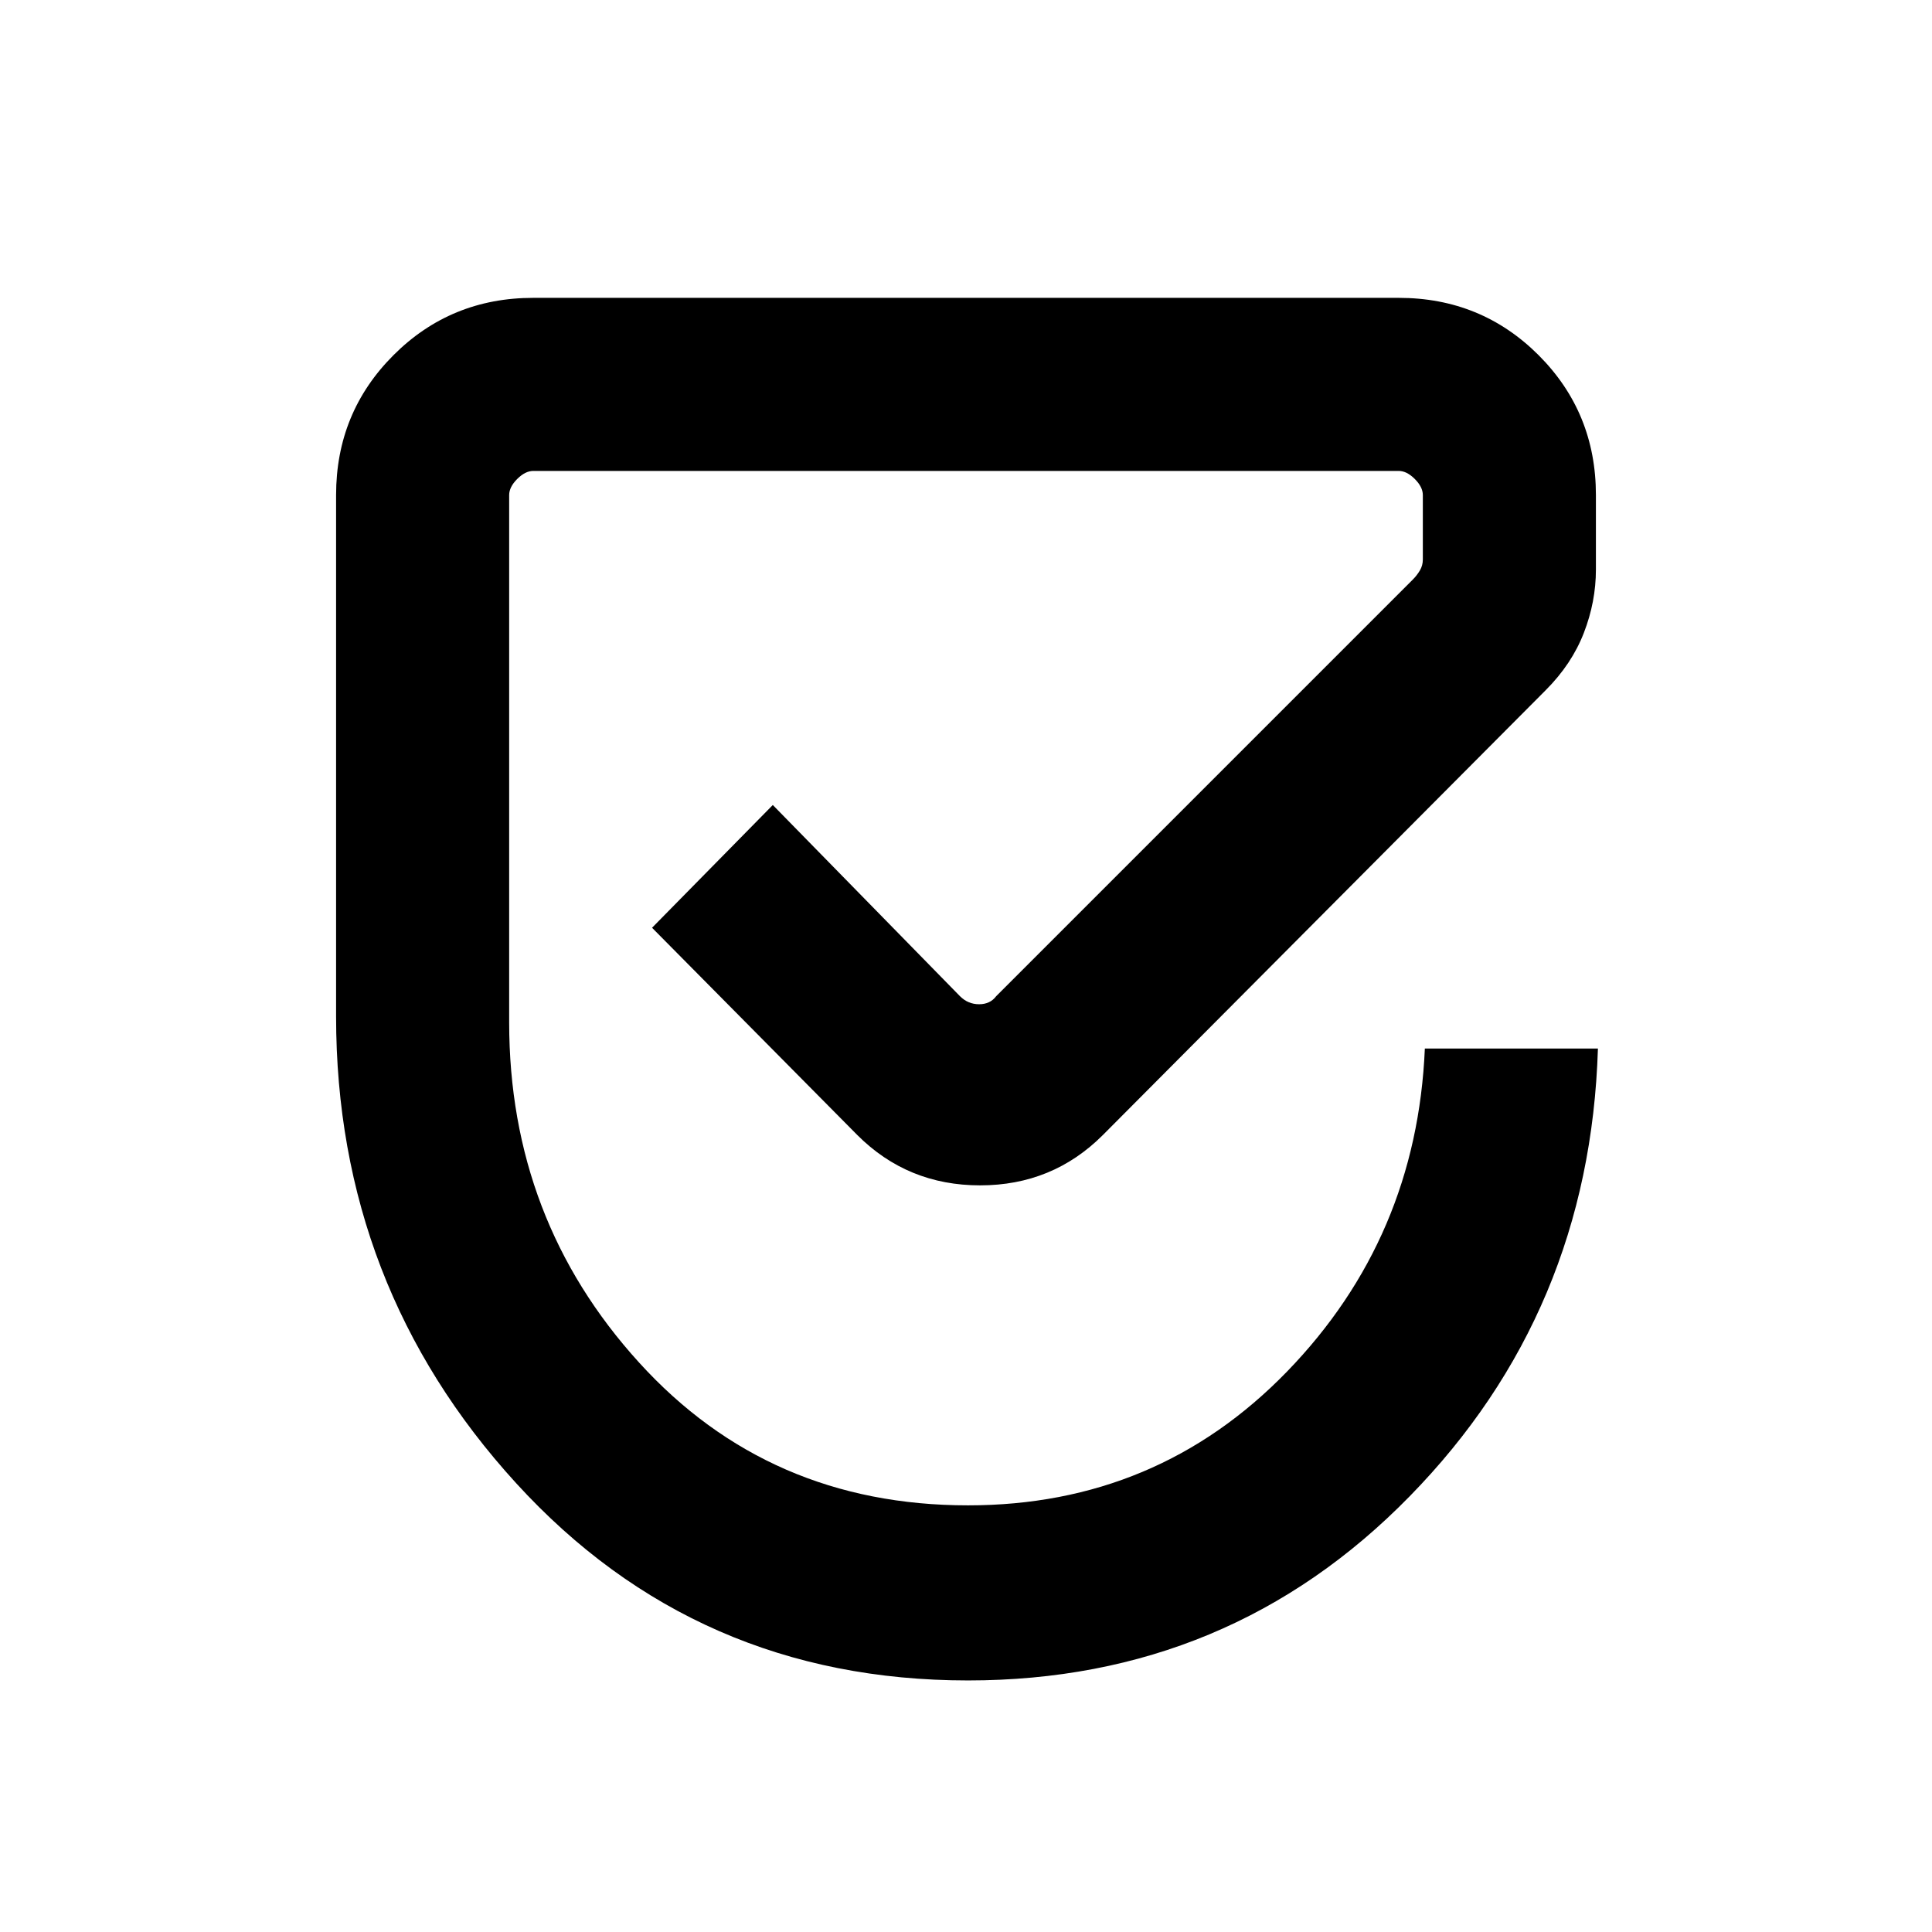 <svg xmlns="http://www.w3.org/2000/svg" height="24" width="24"><path d="M12.025 20.875Q8.65 20.875 6.412 18.425Q4.175 15.975 4.175 12.625V6.15Q4.175 5.125 4.888 4.412Q5.6 3.7 6.625 3.7H17.375Q18.4 3.7 19.113 4.412Q19.825 5.125 19.825 6.15V7.075Q19.825 7.475 19.675 7.862Q19.525 8.25 19.2 8.575L13.7 14.1Q13.075 14.725 12.175 14.725Q11.275 14.725 10.65 14.1L8.1 11.525L9.6 10L11.925 12.375Q12.025 12.475 12.163 12.475Q12.3 12.475 12.375 12.375L17.55 7.2Q17.6 7.15 17.638 7.087Q17.675 7.025 17.675 6.95V6.15Q17.675 6.05 17.575 5.95Q17.475 5.85 17.375 5.85H6.625Q6.525 5.85 6.425 5.95Q6.325 6.05 6.325 6.15V12.7Q6.325 15.15 7.938 16.925Q9.55 18.7 12.025 18.7Q14.375 18.7 15.988 17.038Q17.6 15.375 17.7 13.025H19.85Q19.75 16.3 17.512 18.587Q15.275 20.875 12.025 20.875Z"/></svg>